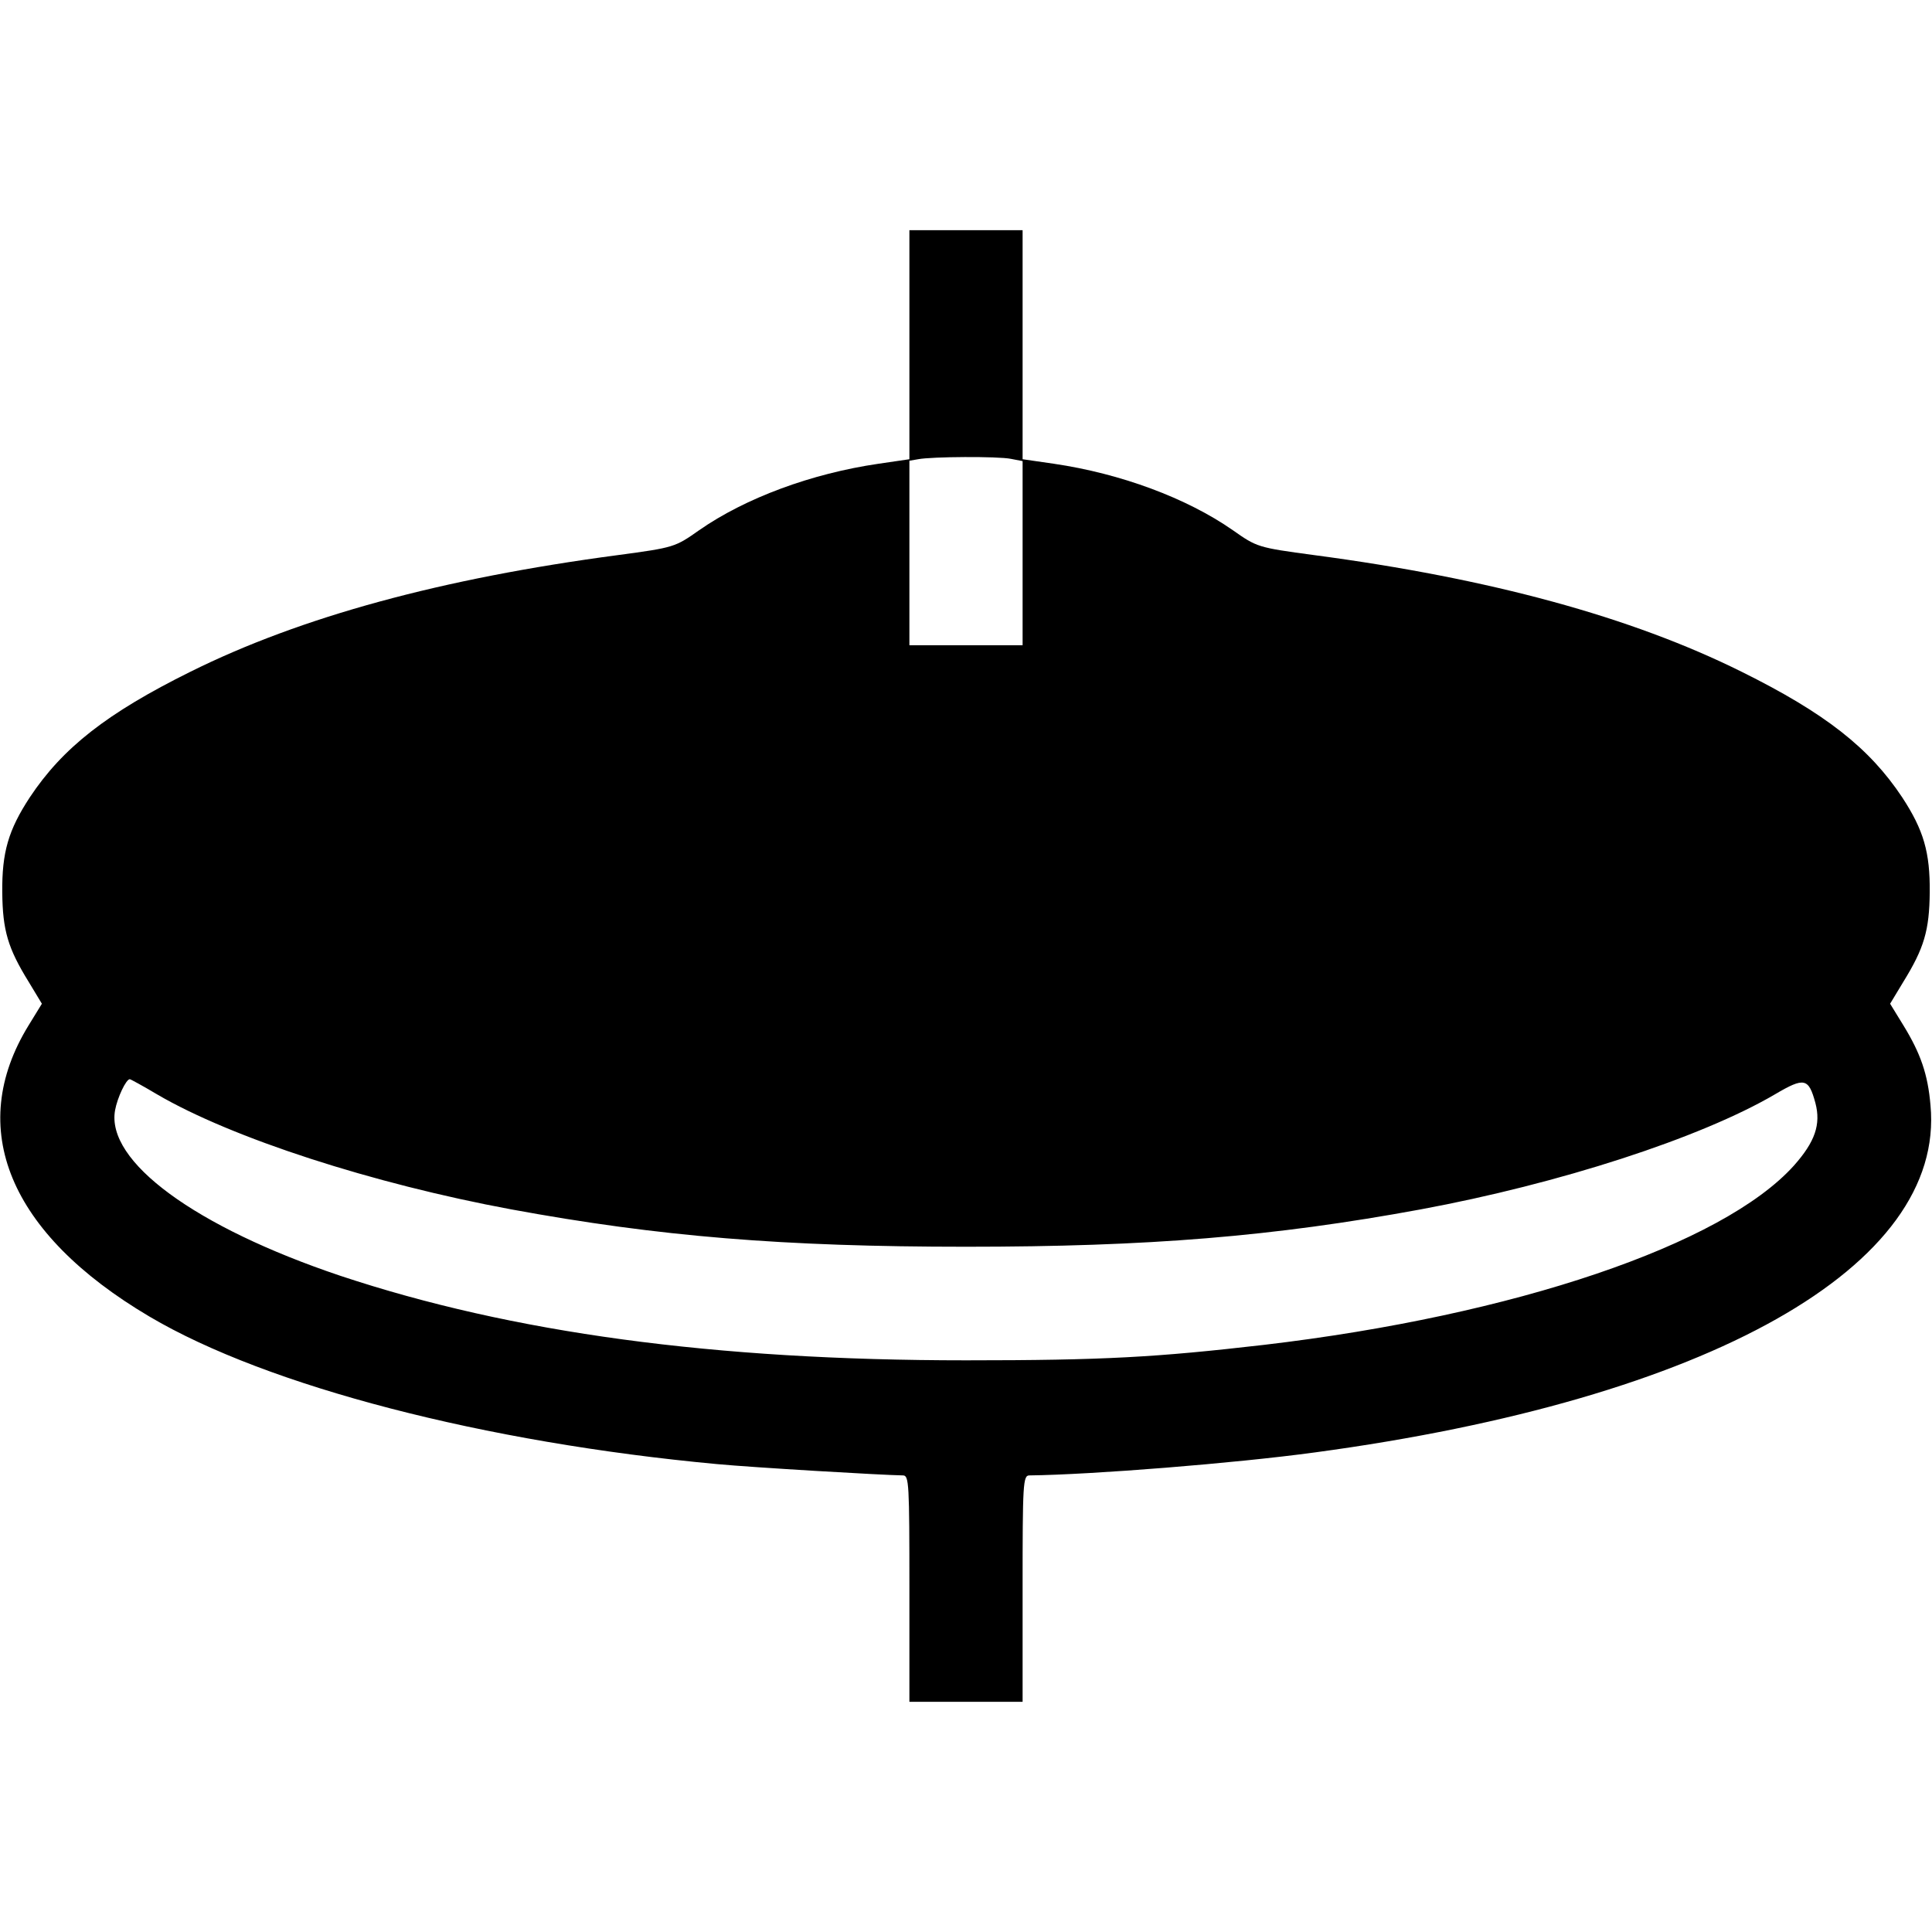 <?xml version="1.0" standalone="no"?>
<!DOCTYPE svg PUBLIC "-//W3C//DTD SVG 20010904//EN"
 "http://www.w3.org/TR/2001/REC-SVG-20010904/DTD/svg10.dtd">
<svg version="1.0" xmlns="http://www.w3.org/2000/svg"
 width="512pt" height="512pt" viewBox="0 0 512 512"
 preserveAspectRatio="xMidYMid meet">

<g transform="translate(0,512) scale(0.1,-0.1)"
fill="#000000" stroke="none">
<path d="M2410 4207 l0 -304 -82 -12 c-178 -26 -353 -91 -475 -176 -64 -45
-66 -46 -215 -66 -468 -62 -841 -164 -1133 -309 -222 -110 -339 -202 -426
-333 -57 -87 -74 -146 -73 -252 1 -101 15 -148 70 -237 l35 -58 -35 -57 c-168
-273 -52 -552 320 -772 313 -185 889 -334 1504 -391 96 -9 434 -29 493 -30 16
0 17 -21 17 -300 l0 -300 150 0 150 0 0 300 c0 279 1 300 18 300 166 2 544 32
757 61 1045 141 1671 494 1631 920 -7 82 -26 137 -72 212 l-35 57 35 58 c55
89 69 136 70 237 1 106 -16 165 -73 252 -87 131 -204 223 -426 333 -292 145
-665 247 -1133 309 -149 20 -151 21 -215 66 -122 85 -297 150 -474 176 l-83
12 0 304 0 303 -150 0 -150 0 0 -303z m269 -303 l31 -6 0 -244 0 -244 -150 0
-150 0 0 244 0 245 23 4 c36 7 212 8 246 1z m-2263 -1684 c198 -116 572 -237
939 -305 391 -72 721 -99 1205 -99 484 0 814 27 1205 99 367 68 741 189 939
305 78 46 89 43 107 -23 15 -57 -1 -103 -57 -166 -189 -210 -741 -397 -1404
-475 -286 -33 -424 -41 -790 -41 -669 0 -1204 73 -1658 224 -384 129 -622 303
-597 439 6 33 29 82 39 82 2 0 35 -18 72 -40z"/>
</g>
</svg>
